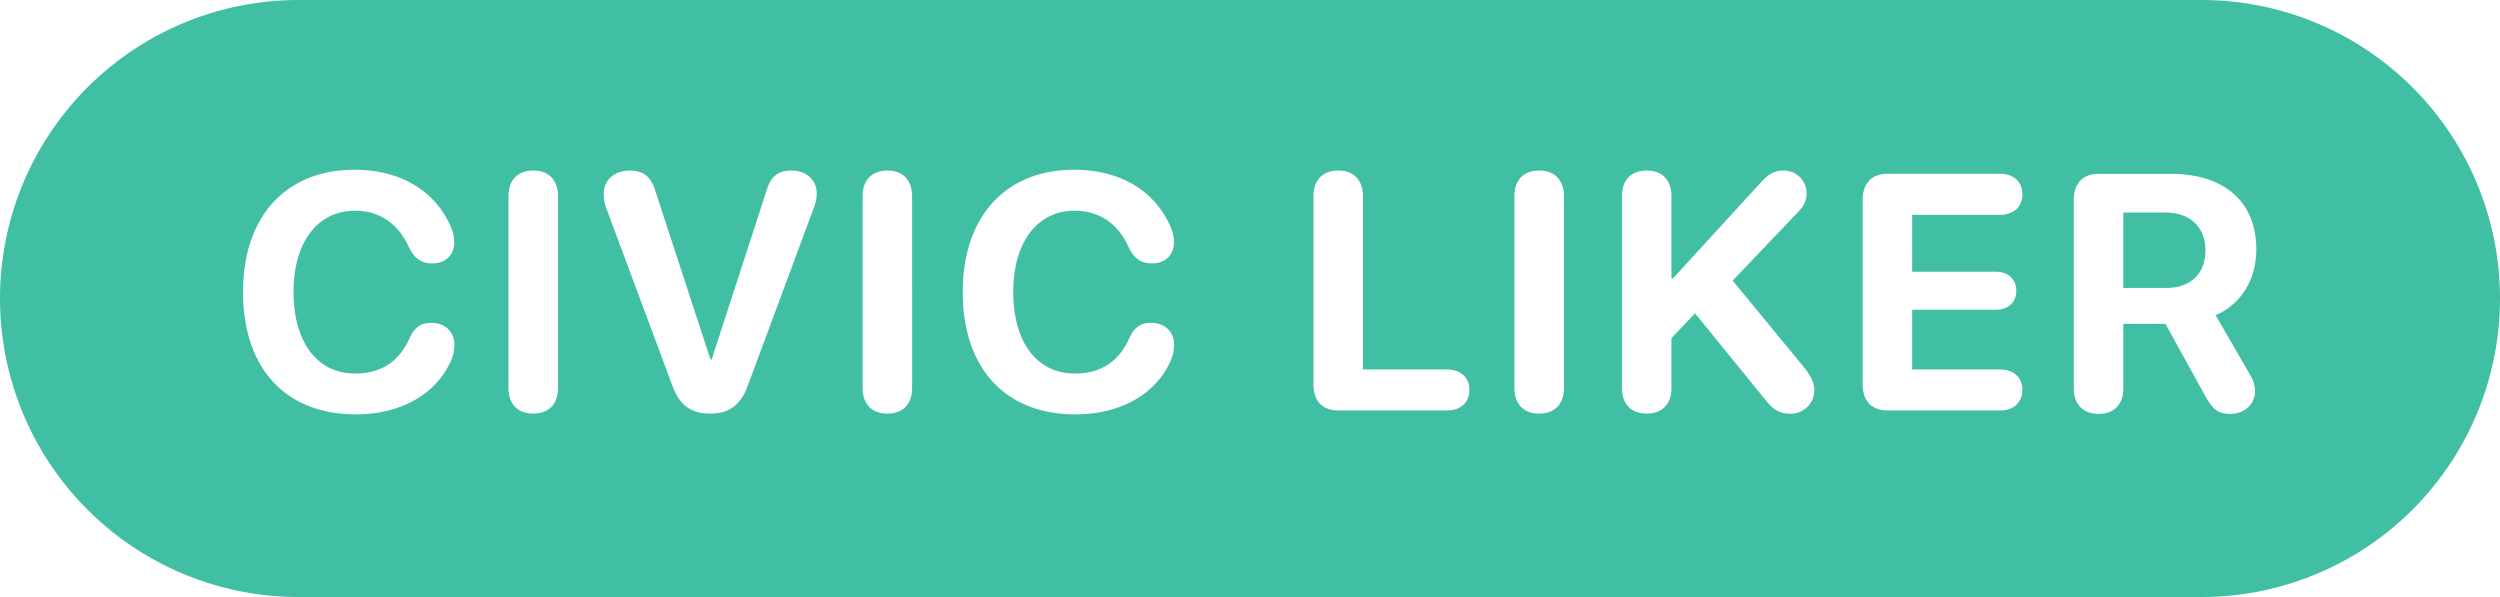 <svg xmlns="http://www.w3.org/2000/svg" viewBox="0 0 67 16">
  <path d="M0 8a8 8 0 018-8h51a8 8 0 110 16H8a8 8 0 01-8-8zm9.537 3.105c1.2 0 2.145-.54 2.54-1.419a1.1 1.1 0 00.101-.444c0-.351-.246-.589-.62-.589-.28 0-.448.119-.584.418-.286.637-.787.94-1.454.94-1.016 0-1.653-.835-1.653-2.188 0-1.336.646-2.176 1.648-2.176.633 0 1.151.326 1.441.972.146.307.335.44.633.44.352 0 .585-.225.585-.572 0-.158-.044-.33-.132-.497-.435-.914-1.354-1.441-2.54-1.441-1.824 0-2.988 1.235-2.988 3.278 0 2.048 1.142 3.278 3.023 3.278zm4.754-.021c.418 0 .664-.255.664-.69V5.265c0-.44-.246-.694-.664-.694-.418 0-.664.255-.664.694v5.129c0 .435.246.69.664.69zm4.74 0c.515 0 .823-.229 1.016-.765l1.775-4.781a1.02 1.02 0 00.066-.356c0-.36-.277-.611-.681-.611-.347 0-.545.154-.655.51l-1.48 4.552h-.031l-1.486-4.54c-.11-.36-.32-.522-.677-.522-.417 0-.698.255-.698.628 0 .128.022.25.066.374l1.766 4.742c.194.54.501.769 1.02.769zm4.75 0c.418 0 .664-.255.664-.69V5.265c0-.44-.246-.694-.664-.694-.417 0-.663.255-.663.694v5.129c0 .435.246.69.663.69zm5.044.021c1.2 0 2.145-.54 2.54-1.419a1.1 1.1 0 00.101-.444c0-.351-.246-.589-.62-.589-.28 0-.448.119-.584.418-.285.637-.786.94-1.454.94-1.015 0-1.653-.835-1.653-2.188 0-1.336.646-2.176 1.648-2.176.633 0 1.152.326 1.442.972.145.307.334.44.632.44.352 0 .585-.225.585-.572 0-.158-.044-.33-.132-.497-.435-.914-1.353-1.441-2.54-1.441-1.824 0-2.988 1.235-2.988 3.278 0 2.048 1.142 3.278 3.023 3.278zM35.863 11h2.914c.365 0 .602-.207.602-.55 0-.342-.242-.549-.602-.549h-2.25V5.265c0-.44-.246-.694-.664-.694-.417 0-.663.255-.663.694v5.04c0 .44.246.695.663.695zm5.387.084c.417 0 .664-.255.664-.69V5.265c0-.44-.247-.694-.664-.694-.417 0-.664.255-.664.694v5.129c0 .435.247.69.664.69zm2.882 0c.417 0 .663-.255.663-.69V9.062l.633-.664 1.89 2.325c.206.264.391.365.663.365a.631.631 0 00.642-.642c0-.18-.088-.369-.286-.615L46.435 7.52l1.749-1.833c.167-.176.233-.32.233-.505a.61.61 0 00-.625-.611c-.22 0-.386.083-.57.285l-2.387 2.606h-.04V5.265c0-.44-.246-.694-.663-.694-.418 0-.664.255-.664.694v5.129c0 .435.246.69.664.69zm6.45-.084h3.015c.364 0 .602-.207.602-.55 0-.342-.242-.549-.602-.549h-2.351v-1.6h2.236c.334 0 .554-.193.554-.509s-.224-.51-.554-.51h-2.236V5.757h2.35c.361 0 .603-.206.603-.549 0-.343-.238-.55-.602-.55h-3.015c-.417 0-.663.256-.663.69v4.958c0 .44.246.694.663.694zm5.66.092c.417 0 .663-.255.663-.69V8.68h1.13l1.054 1.911c.215.387.36.501.677.501.386 0 .668-.255.668-.606 0-.154-.031-.268-.141-.457l-.914-1.582c.699-.299 1.09-.976 1.09-1.767 0-1.252-.835-2.021-2.294-2.021H56.24c-.417 0-.663.255-.663.69v5.053c0 .435.25.69.663.69zm.663-3.375V5.696h1.13c.658 0 1.071.395 1.071 1.01 0 .629-.39 1.011-1.059 1.011h-1.142z" fill="#40BFA5" fill-rule="evenodd"/>
</svg>
